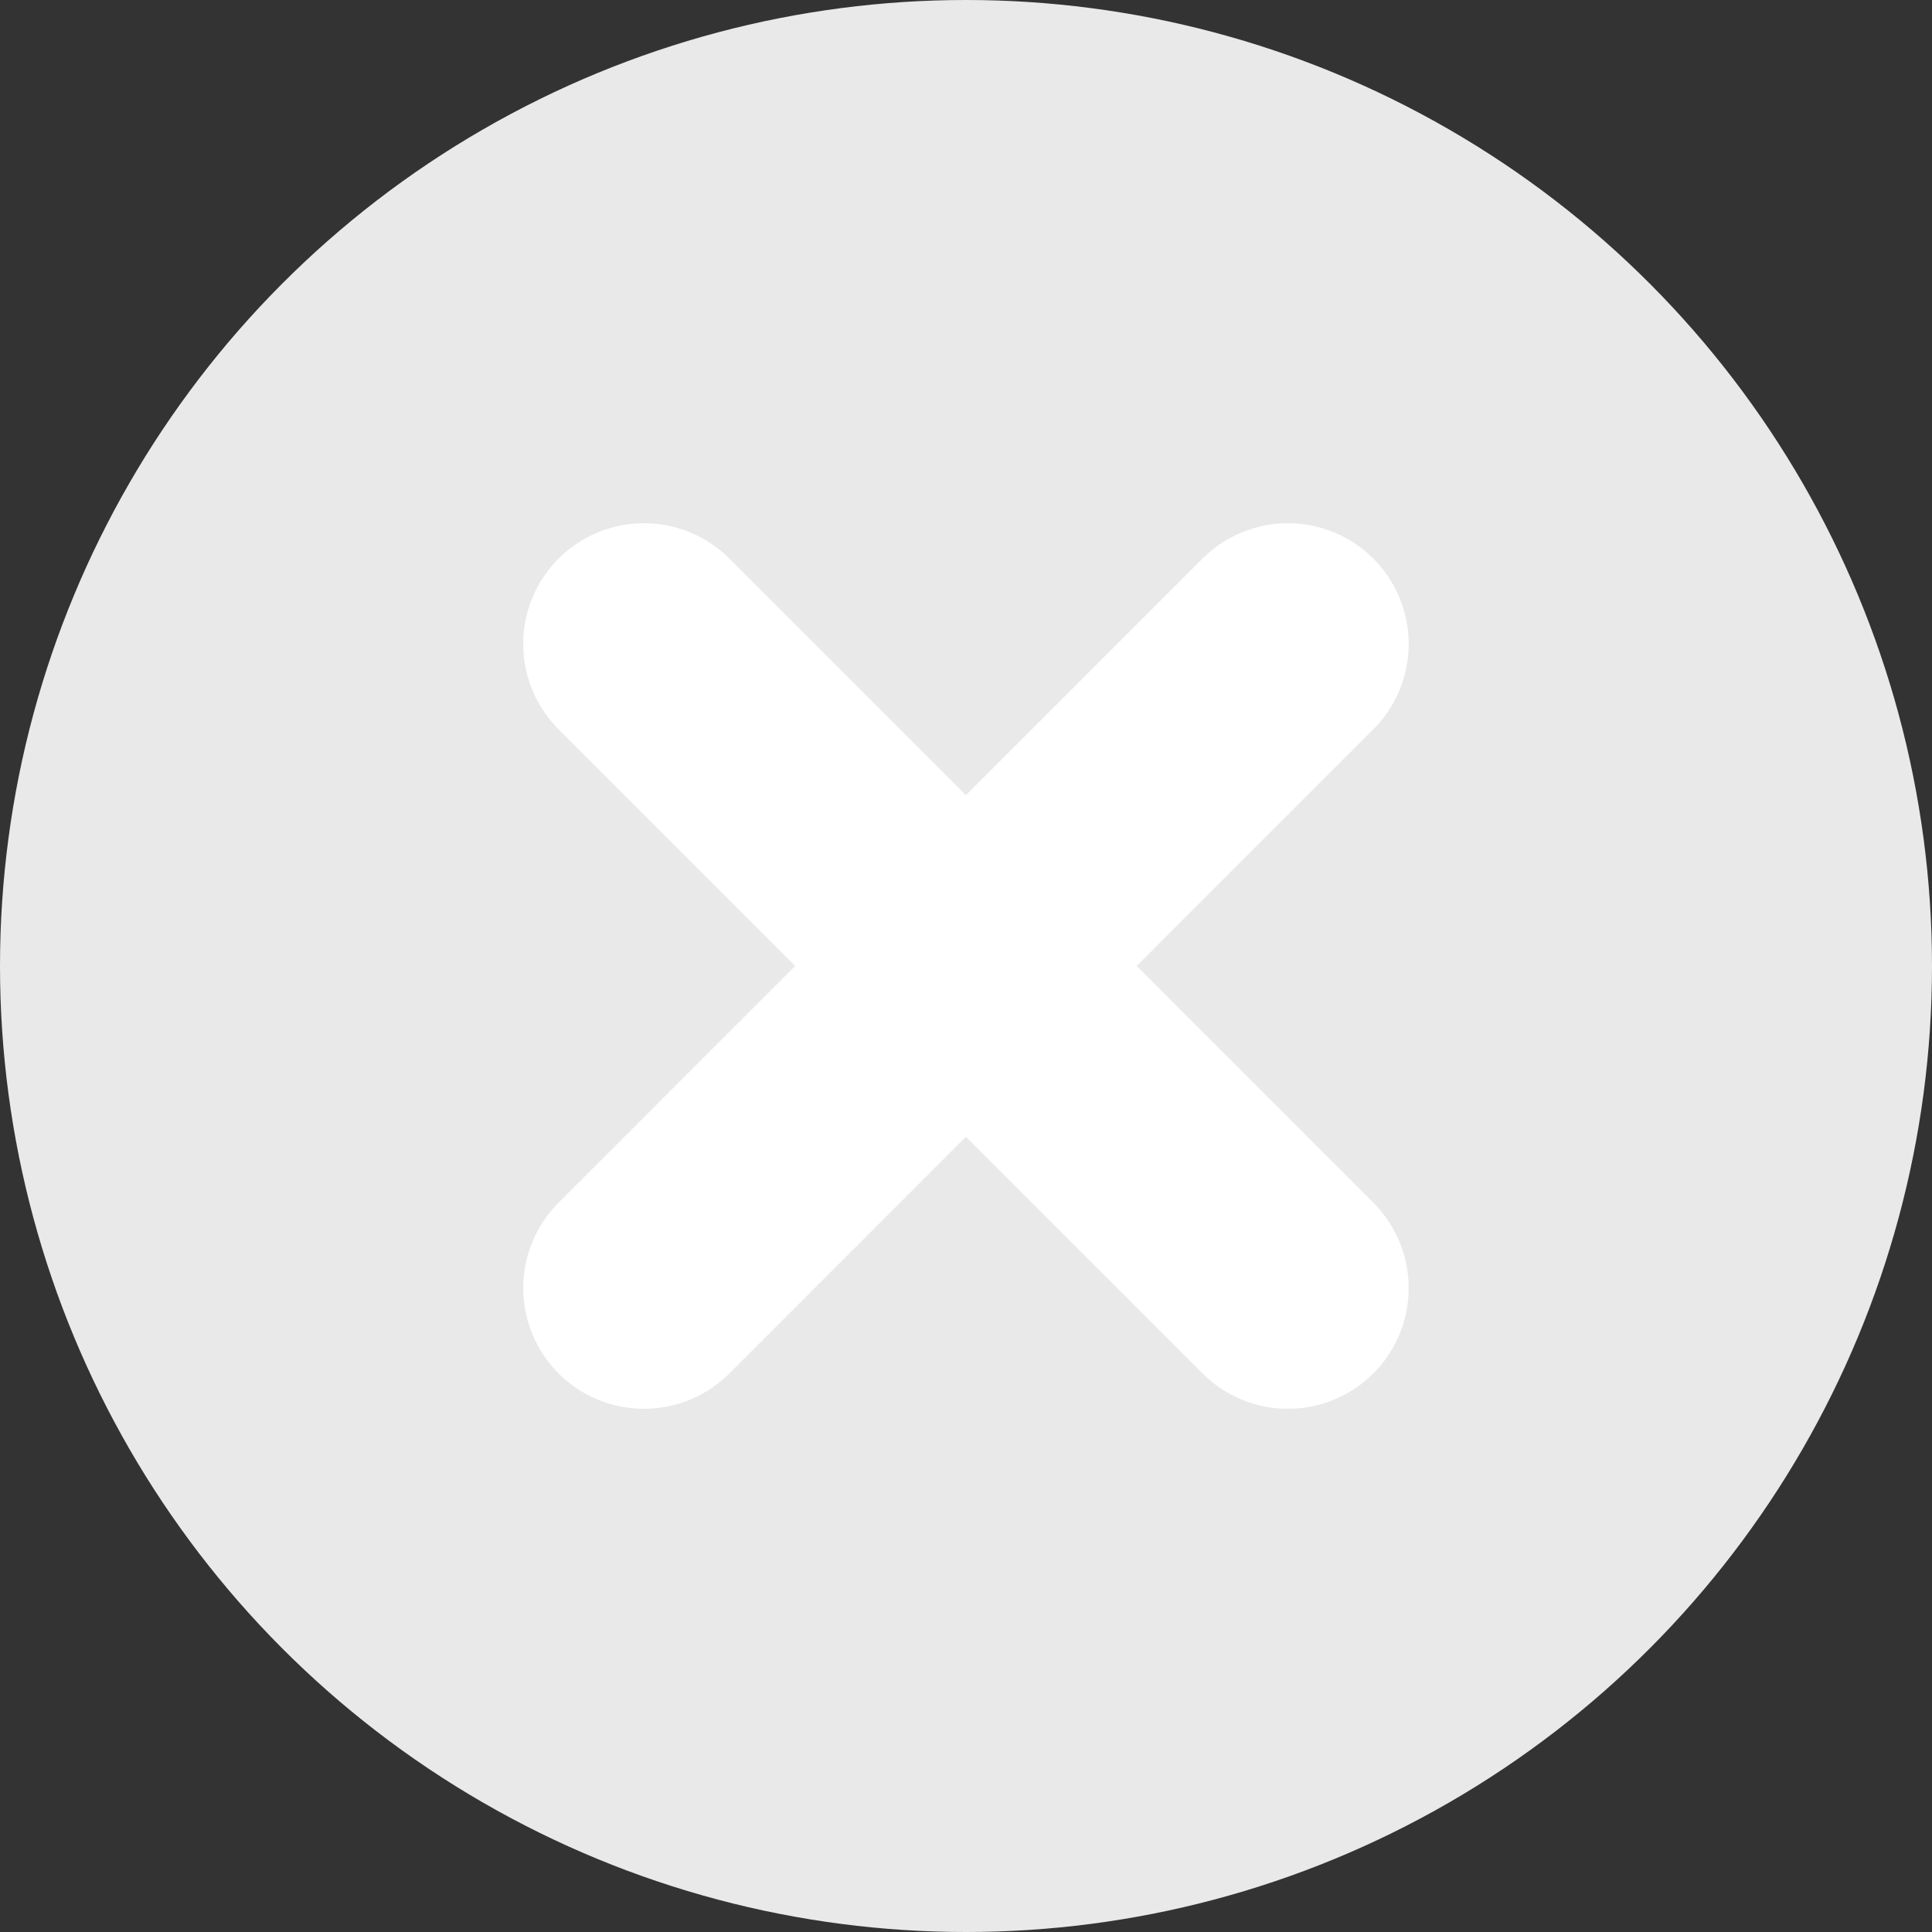 <svg width="16" height="16" viewBox="0 0 16 16" fill="none" xmlns="http://www.w3.org/2000/svg">
<rect x="0" y="0" width="16" height="16" fill="#333333" stroke="none"/>
<circle cx="8" cy="8" r="8" fill="#E9E9E9"/>
<path d="M10.666 5.333L5.333 10.667" stroke="white" stroke-width="2" stroke-linecap="round" stroke-linejoin="round"/>
<path d="M5.333 5.333L10.666 10.667" stroke="white" stroke-width="2" stroke-linecap="round" stroke-linejoin="round"/>
</svg>

